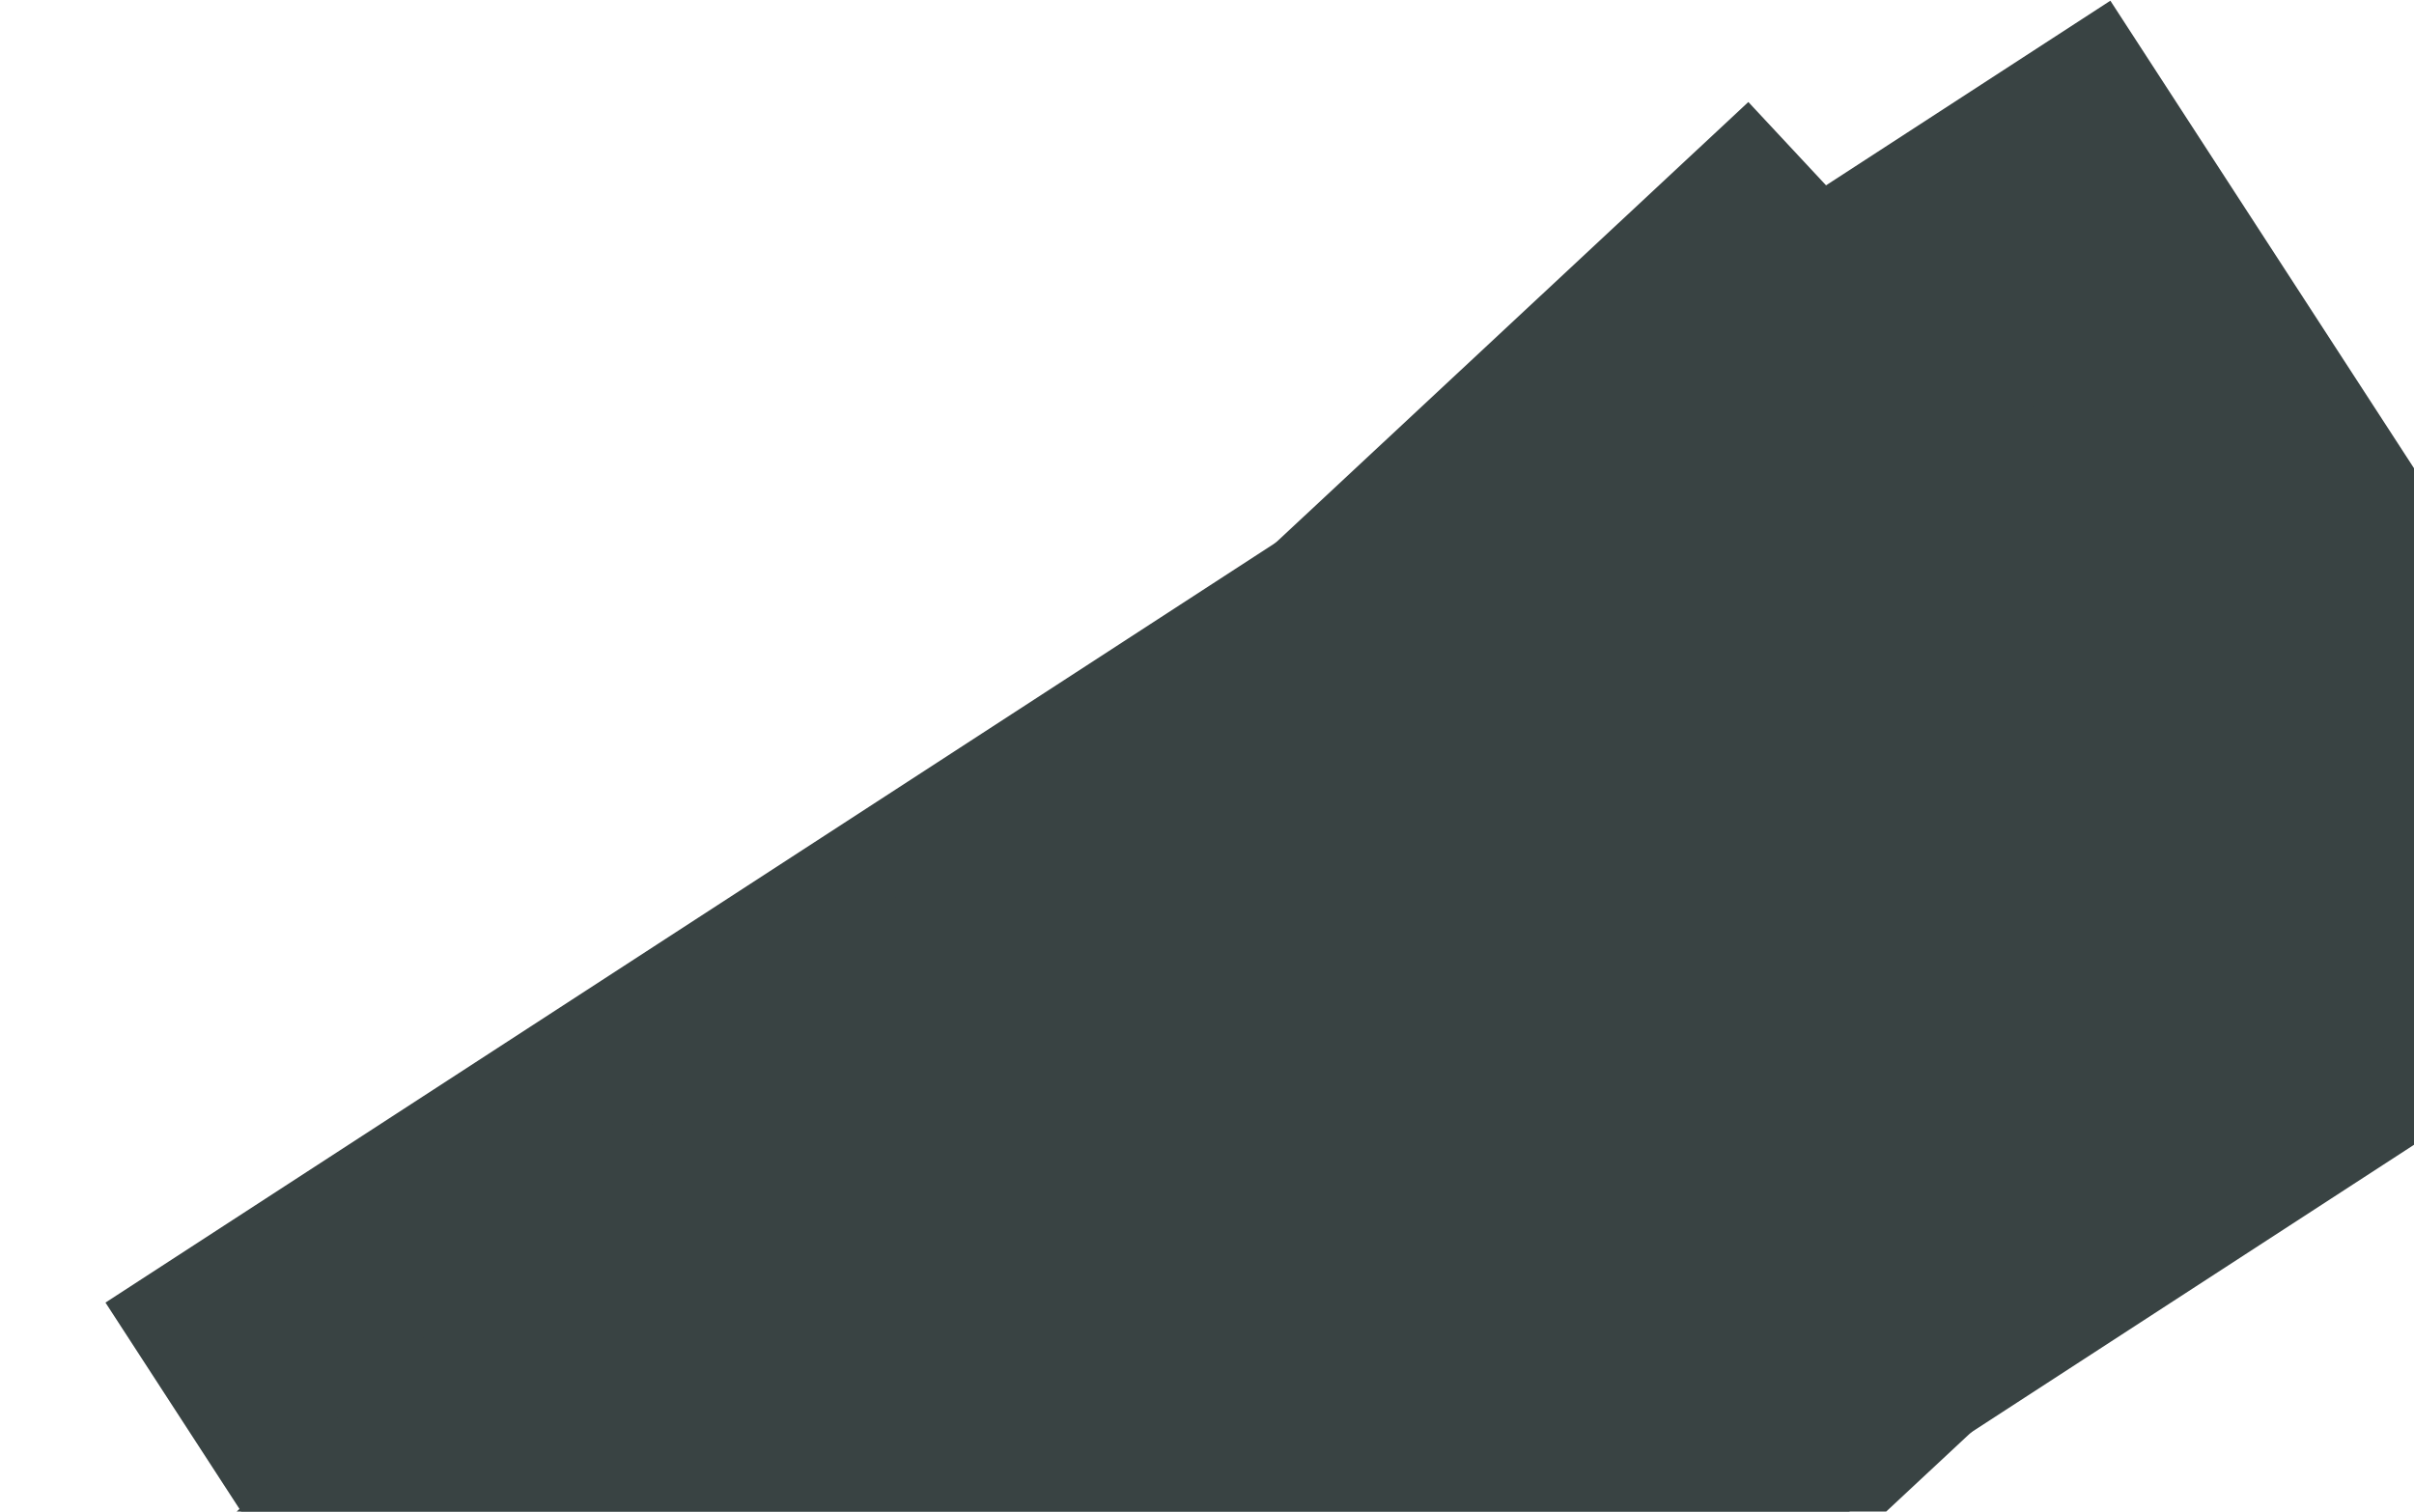<svg width="1236" height="774" viewBox="0 0 1236 774" fill="none" xmlns="http://www.w3.org/2000/svg">
<rect x="54" y="667" width="1224" height="576" transform="rotate(-33 54 667)" fill="#394343"/>
<rect y="887" width="1224" height="576" transform="rotate(-43 0 887)" fill="#394343"/>
</svg>
